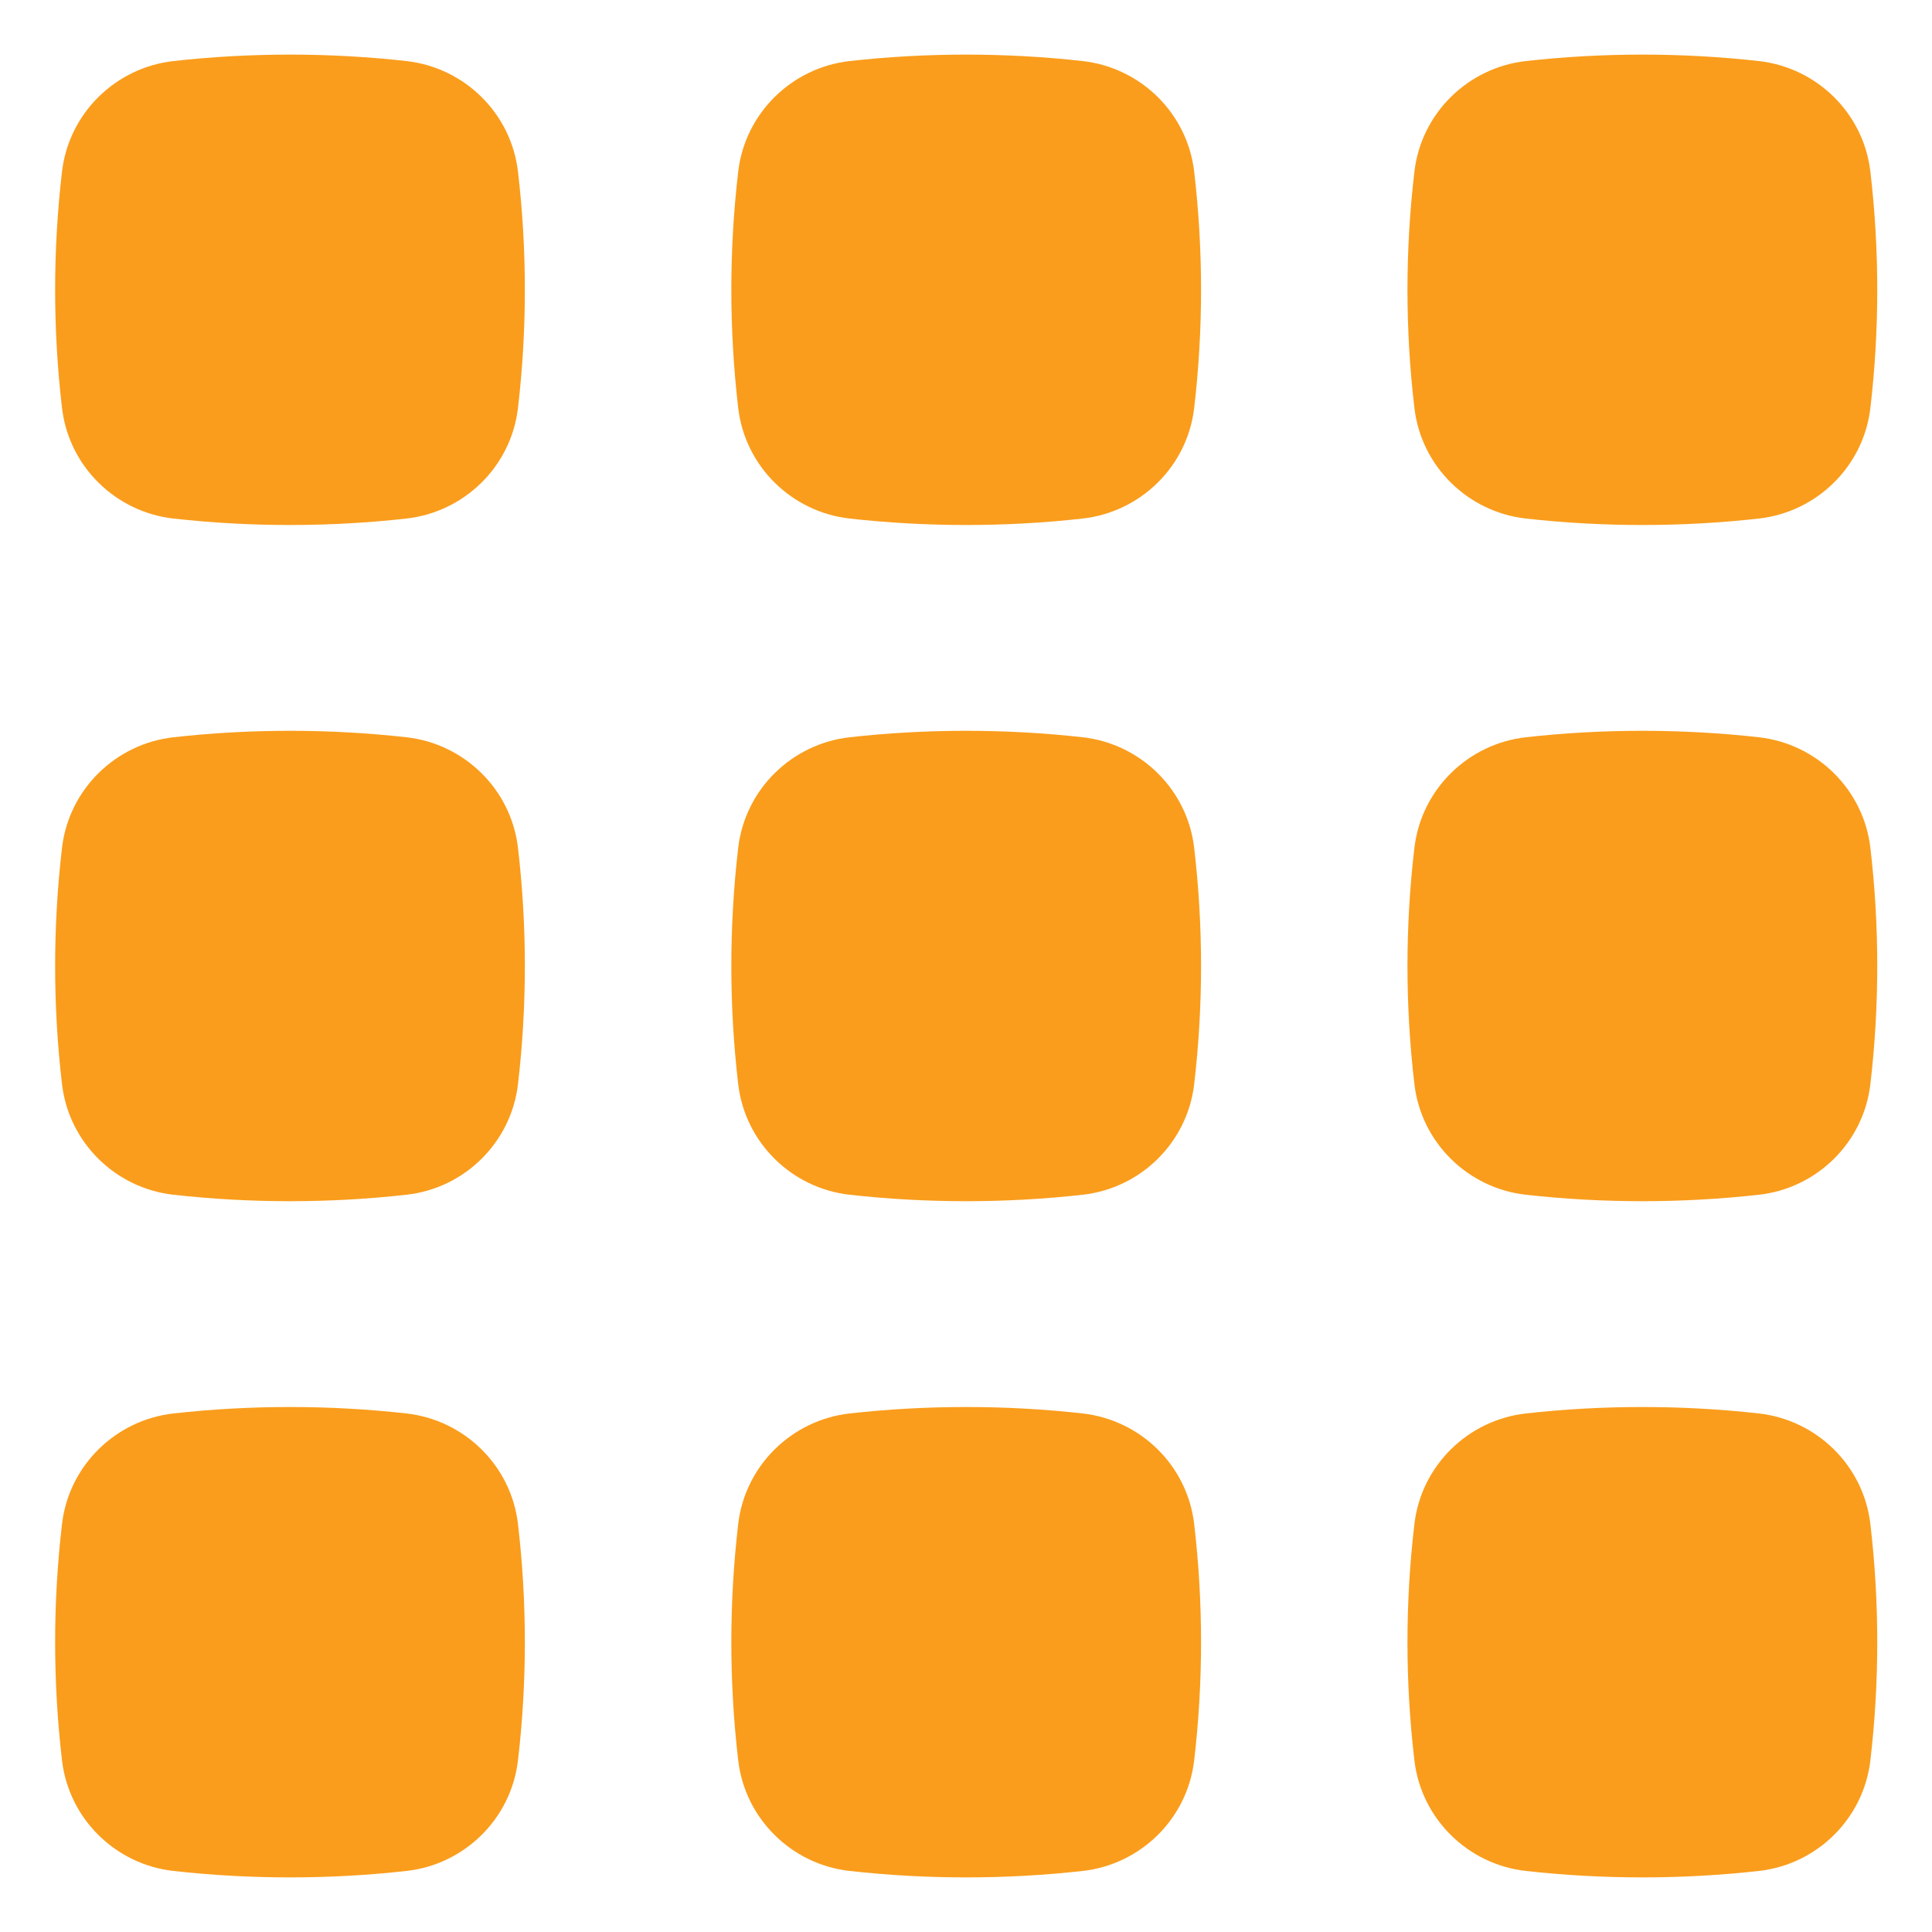 <svg width="20" height="20" viewBox="0 0 20 20" fill="none" xmlns="http://www.w3.org/2000/svg">
<path d="M4.207 0.632C3.412 0.543 2.591 0.543 1.796 0.632C1.198 0.699 0.713 1.17 0.642 1.776C0.547 2.589 0.547 3.411 0.642 4.224C0.713 4.83 1.198 5.301 1.796 5.368C2.591 5.457 3.412 5.457 4.207 5.368C4.806 5.301 5.291 4.83 5.362 4.224C5.457 3.411 5.457 2.589 5.362 1.776C5.291 1.17 4.806 0.699 4.207 0.632Z" fill="#FA9D1C"/>
<path d="M11.207 0.632C10.412 0.543 9.591 0.543 8.796 0.632C8.198 0.699 7.713 1.17 7.642 1.776C7.547 2.589 7.547 3.411 7.642 4.224C7.713 4.83 8.198 5.301 8.796 5.368C9.591 5.457 10.412 5.457 11.207 5.368C11.806 5.301 12.291 4.83 12.362 4.224C12.457 3.411 12.457 2.589 12.362 1.776C12.291 1.17 11.806 0.699 11.207 0.632Z" fill="#FA9D1C"/>
<path d="M18.207 0.632C17.412 0.543 16.591 0.543 15.796 0.632C15.198 0.699 14.713 1.17 14.642 1.776C14.546 2.589 14.546 3.411 14.642 4.224C14.713 4.83 15.198 5.301 15.796 5.368C16.591 5.457 17.412 5.457 18.207 5.368C18.806 5.301 19.291 4.83 19.362 4.224C19.457 3.411 19.457 2.589 19.362 1.776C19.291 1.17 18.806 0.699 18.207 0.632Z" fill="#FA9D1C"/>
<path d="M4.207 7.632C3.412 7.543 2.591 7.543 1.796 7.632C1.198 7.699 0.713 8.17 0.642 8.776C0.547 9.589 0.547 10.411 0.642 11.224C0.713 11.83 1.198 12.302 1.796 12.368C2.591 12.457 3.412 12.457 4.207 12.368C4.806 12.302 5.291 11.83 5.362 11.224C5.457 10.411 5.457 9.589 5.362 8.776C5.291 8.17 4.806 7.699 4.207 7.632Z" fill="#FA9D1C"/>
<path d="M11.207 7.632C10.412 7.543 9.591 7.543 8.796 7.632C8.198 7.699 7.713 8.17 7.642 8.776C7.547 9.589 7.547 10.411 7.642 11.224C7.713 11.83 8.198 12.302 8.796 12.368C9.591 12.457 10.412 12.457 11.207 12.368C11.806 12.302 12.291 11.83 12.362 11.224C12.457 10.411 12.457 9.589 12.362 8.776C12.291 8.17 11.806 7.699 11.207 7.632Z" fill="#FA9D1C"/>
<path d="M18.207 7.632C17.412 7.543 16.591 7.543 15.796 7.632C15.198 7.699 14.713 8.17 14.642 8.776C14.546 9.589 14.546 10.411 14.642 11.224C14.713 11.83 15.198 12.302 15.796 12.368C16.591 12.457 17.412 12.457 18.207 12.368C18.806 12.302 19.291 11.83 19.362 11.224C19.457 10.411 19.457 9.589 19.362 8.776C19.291 8.17 18.806 7.699 18.207 7.632Z" fill="#FA9D1C"/>
<path d="M4.207 14.632C3.412 14.543 2.591 14.543 1.796 14.632C1.198 14.699 0.713 15.17 0.642 15.776C0.547 16.589 0.547 17.411 0.642 18.224C0.713 18.83 1.198 19.302 1.796 19.368C2.591 19.457 3.412 19.457 4.207 19.368C4.806 19.302 5.291 18.83 5.362 18.224C5.457 17.411 5.457 16.589 5.362 15.776C5.291 15.17 4.806 14.699 4.207 14.632Z" fill="#FA9D1C"/>
<path d="M11.207 14.632C10.412 14.543 9.591 14.543 8.796 14.632C8.198 14.699 7.713 15.17 7.642 15.776C7.547 16.589 7.547 17.411 7.642 18.224C7.713 18.83 8.198 19.302 8.796 19.368C9.591 19.457 10.412 19.457 11.207 19.368C11.806 19.302 12.291 18.83 12.362 18.224C12.457 17.411 12.457 16.589 12.362 15.776C12.291 15.17 11.806 14.699 11.207 14.632Z" fill="#FA9D1C"/>
<path d="M18.207 14.632C17.412 14.543 16.591 14.543 15.796 14.632C15.198 14.699 14.713 15.17 14.642 15.776C14.546 16.589 14.546 17.411 14.642 18.224C14.713 18.83 15.198 19.302 15.796 19.368C16.591 19.457 17.412 19.457 18.207 19.368C18.806 19.302 19.291 18.83 19.362 18.224C19.457 17.411 19.457 16.589 19.362 15.776C19.291 15.17 18.806 14.699 18.207 14.632Z" fill="#FA9D1C"/>
</svg>
